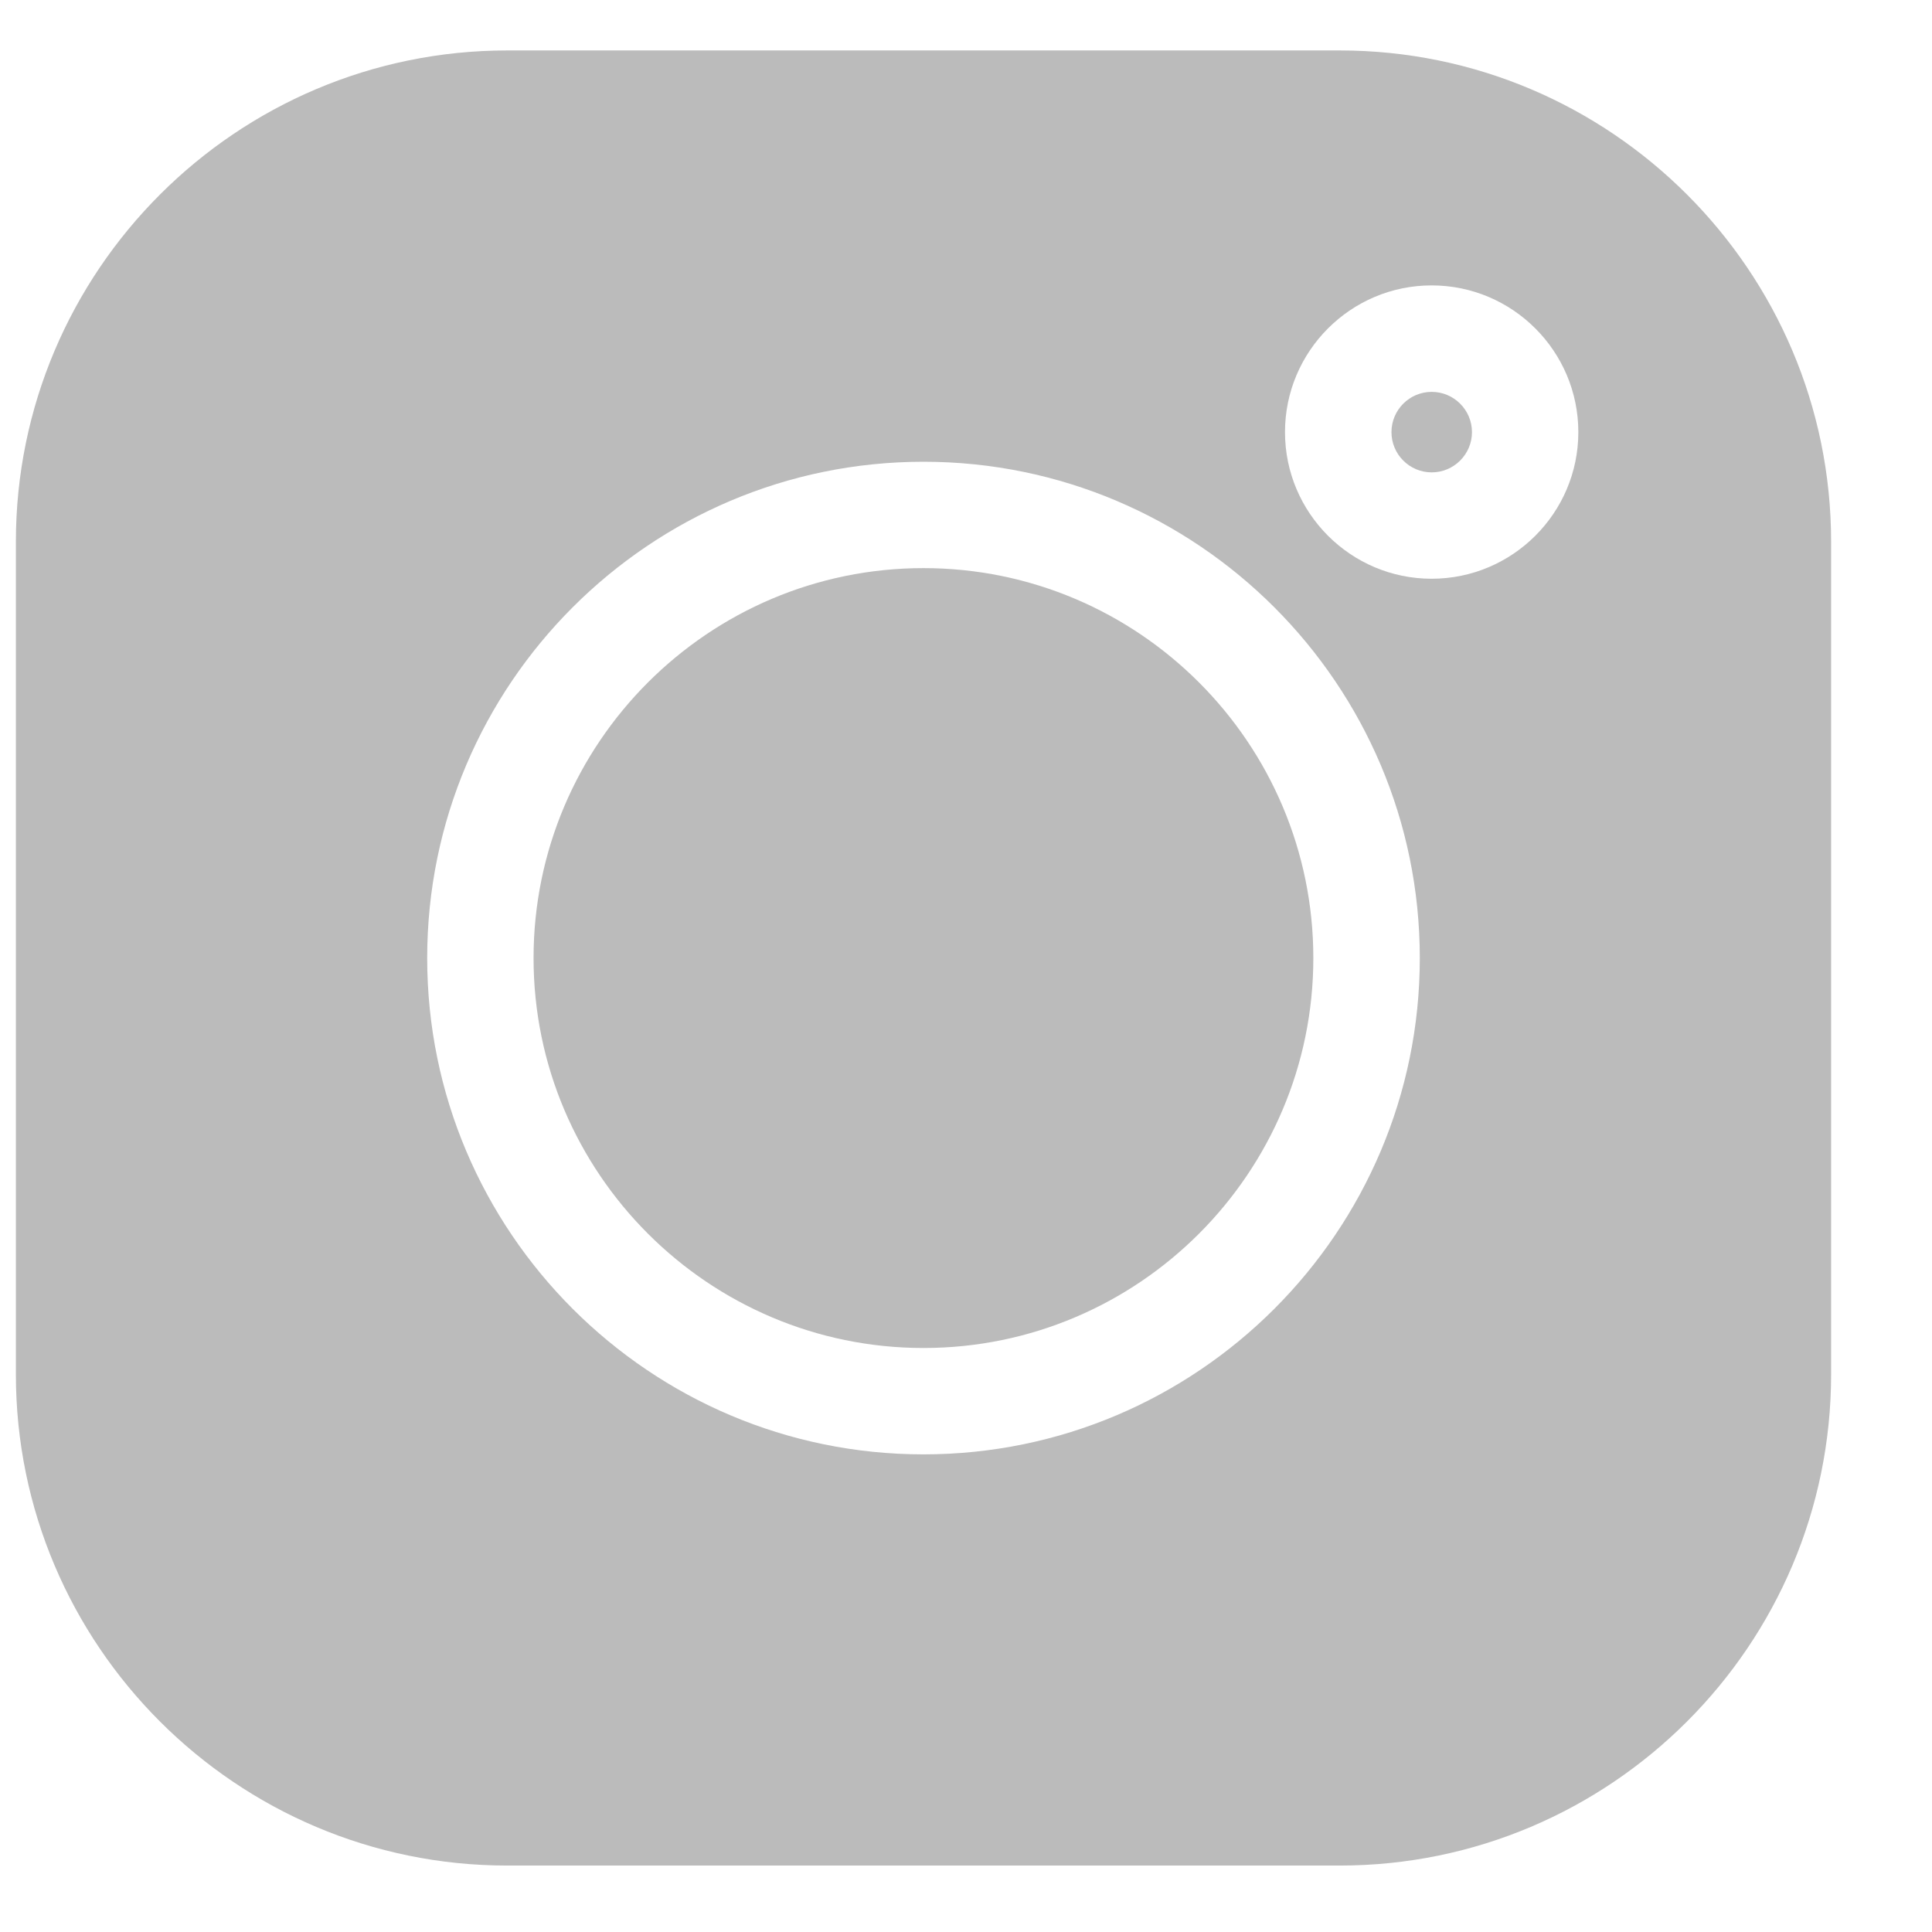 <svg width="18" height="18" viewBox="0 0 18 18" fill="none" xmlns="http://www.w3.org/2000/svg">
<g clip-path="url(#clip0_3_925)">
<path d="M12.482 0.47H4.726C2.202 0.47 0.148 2.524 0.148 5.048V12.804C0.148 15.328 2.202 17.381 4.726 17.381H12.482C15.006 17.381 17.06 15.328 17.06 12.804V5.048C17.06 2.524 15.006 0.47 12.482 0.47V0.47ZM8.604 13.55C6.054 13.55 3.98 11.476 3.98 8.926C3.98 6.376 6.054 4.302 8.604 4.302C11.154 4.302 13.228 6.376 13.228 8.926C13.228 11.476 11.154 13.55 8.604 13.55V13.55ZM13.338 5.392C12.585 5.392 11.972 4.779 11.972 4.026C11.972 3.272 12.585 2.659 13.338 2.659C14.092 2.659 14.705 3.272 14.705 4.026C14.705 4.779 14.092 5.392 13.338 5.392Z" fill="#BBBBBB"/>
<path d="M8.604 5.293C6.601 5.293 4.971 6.923 4.971 8.926C4.971 10.929 6.601 12.559 8.604 12.559C10.607 12.559 12.236 10.929 12.236 8.926C12.236 6.923 10.607 5.293 8.604 5.293V5.293Z" fill="#BBBBBB"/>
<path d="M13.339 3.651C13.132 3.651 12.964 3.819 12.964 4.026C12.964 4.233 13.132 4.401 13.339 4.401C13.545 4.401 13.714 4.233 13.714 4.026C13.714 3.819 13.545 3.651 13.339 3.651Z" fill="#BBBBBB"/>
</g>
<defs>
<clipPath id="clip0_3_925">
<rect width="16.911" height="16.911" fill="white" transform="translate(0.148 0.47)"/>
</clipPath>
</defs>
</svg>
